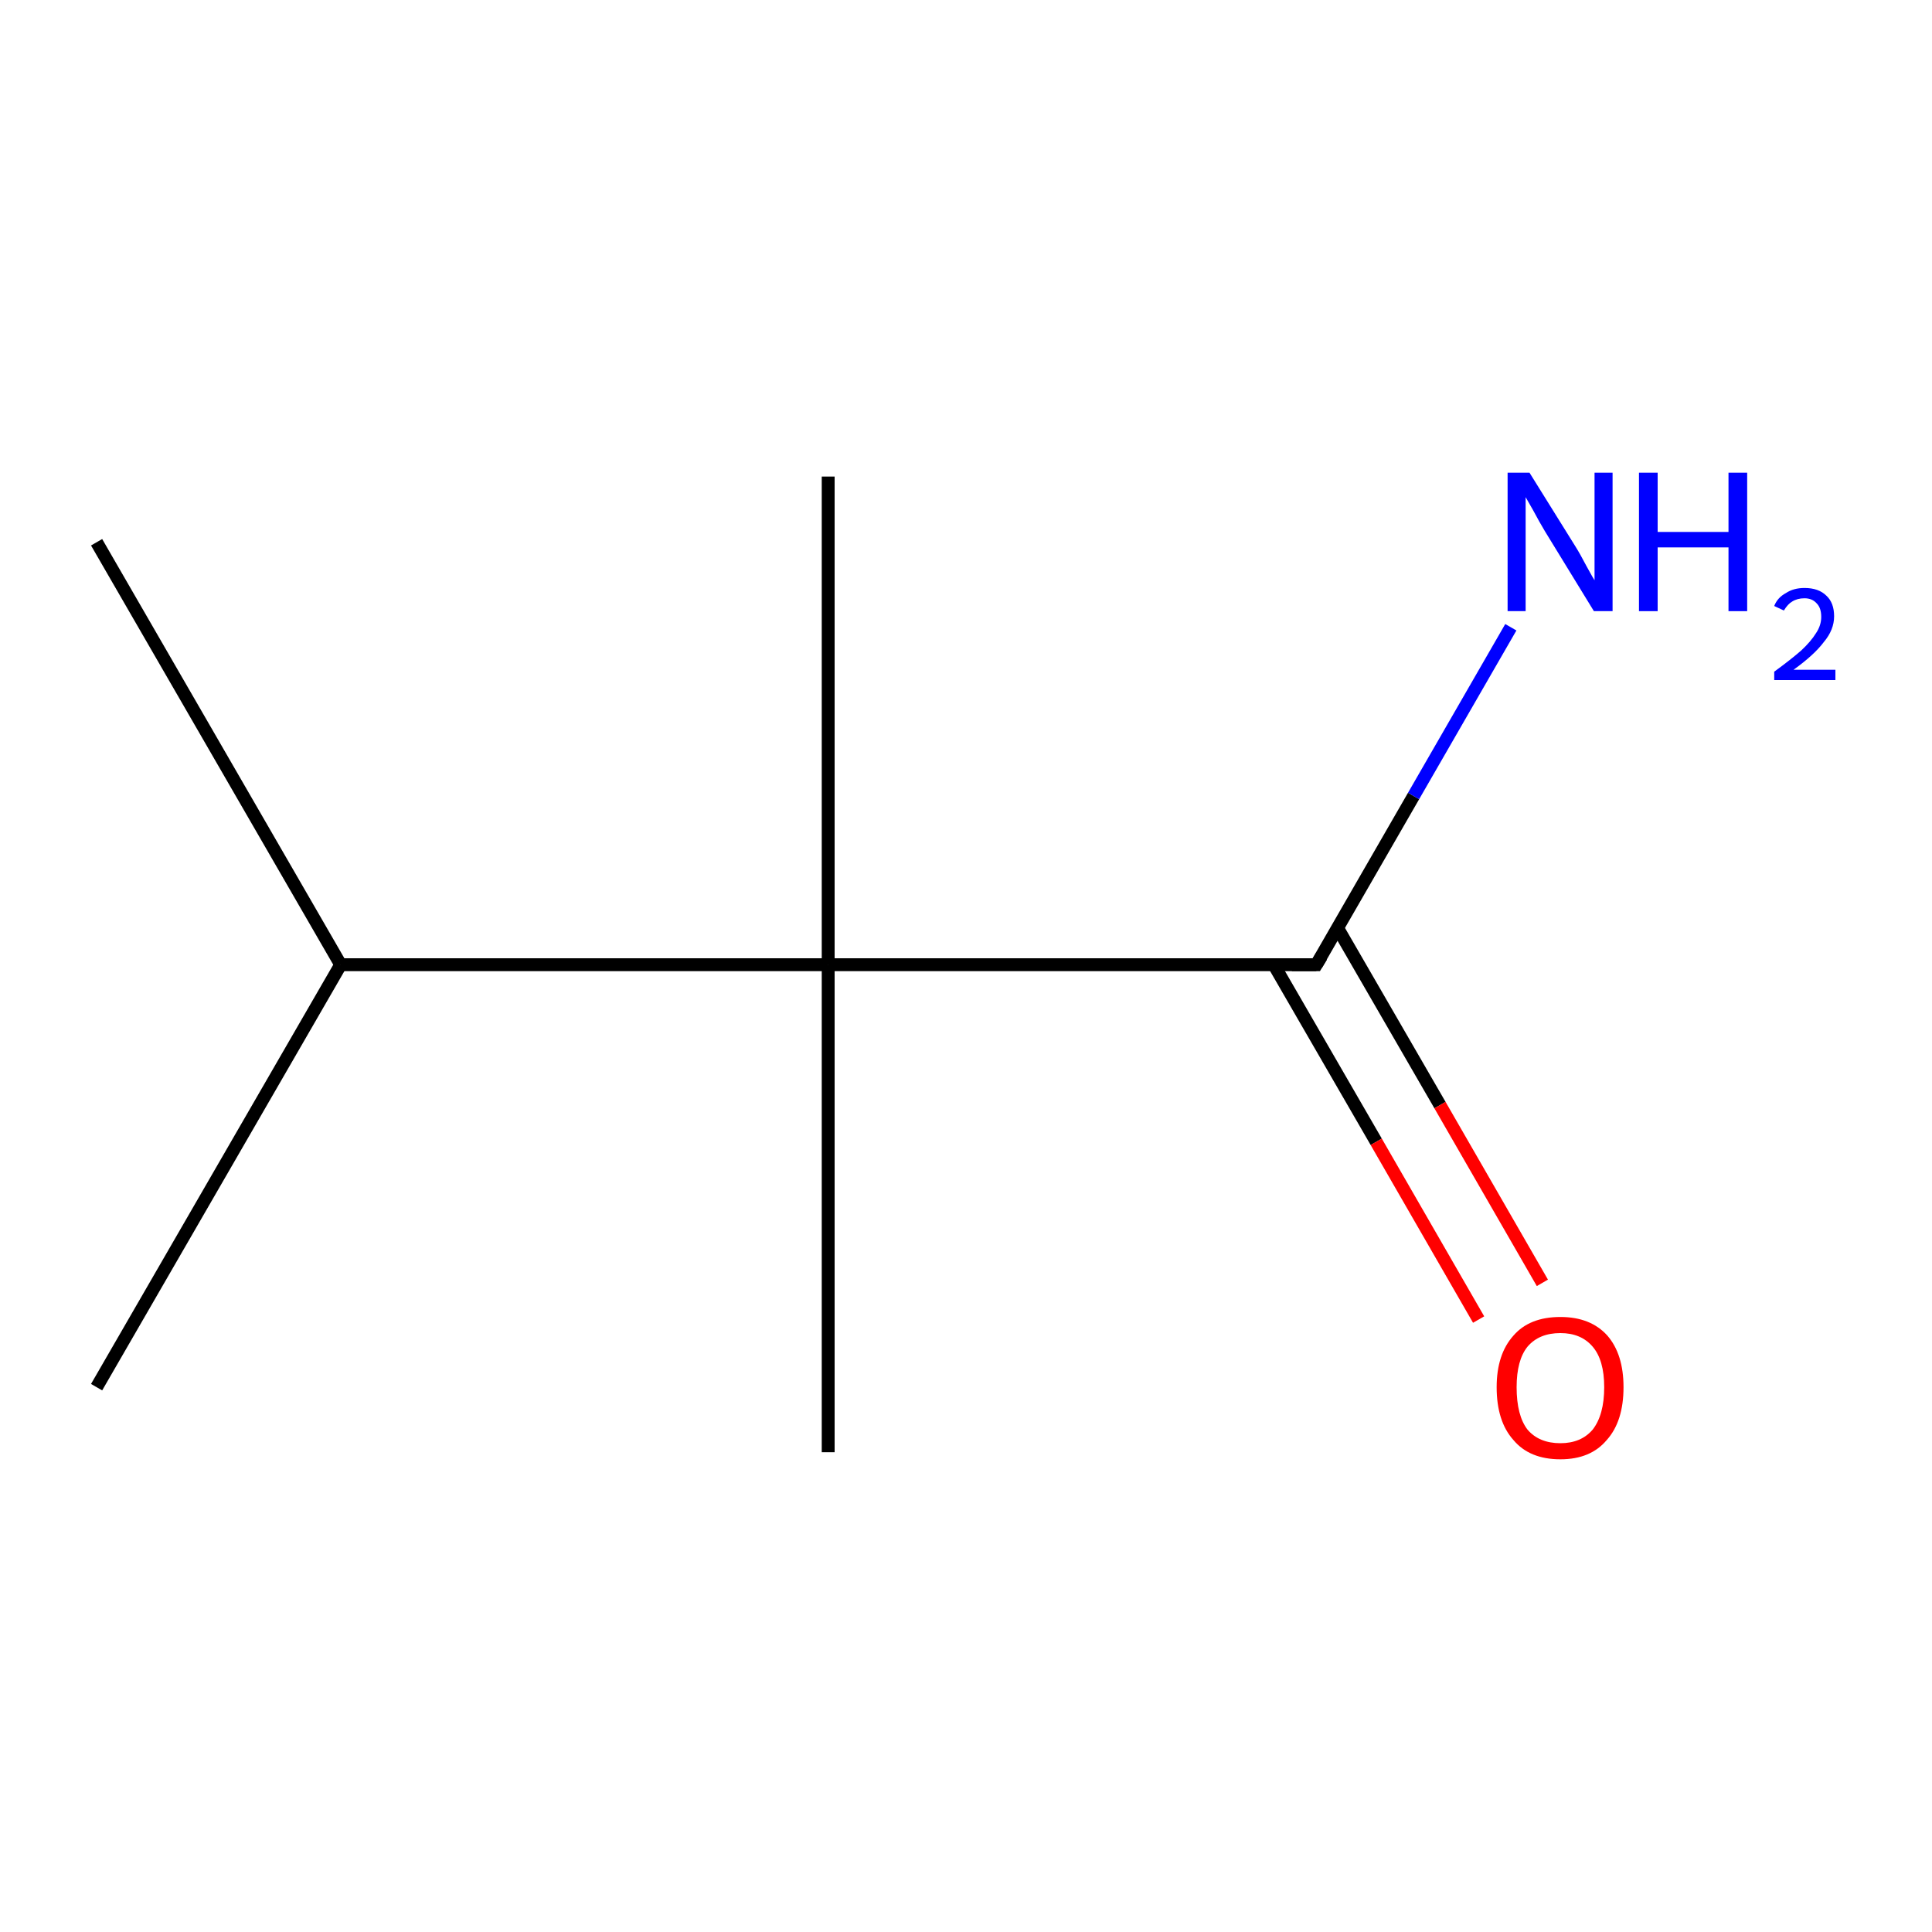 <?xml version='1.0' encoding='iso-8859-1'?>
<svg version='1.1' baseProfile='full'
              xmlns='http://www.w3.org/2000/svg'
                      xmlns:rdkit='http://www.rdkit.org/xml'
                      xmlns:xlink='http://www.w3.org/1999/xlink'
                  xml:space='preserve'
width='300px' height='300px' viewBox='0 0 300 300'>
<!-- END OF HEADER -->
<rect style='opacity:1.0;fill:#FFFFFF;stroke:none' width='300.0' height='300.0' x='0.0' y='0.0'> </rect>
<path class='bond-0 atom-0 atom-1' d='M 15.0,84.2 L 52.9,149.8' style='fill:none;fill-rule:evenodd;stroke:#000000;stroke-width:2.0px;stroke-linecap:butt;stroke-linejoin:miter;stroke-opacity:1' />
<path class='bond-1 atom-1 atom-2' d='M 52.9,149.8 L 15.0,215.4' style='fill:none;fill-rule:evenodd;stroke:#000000;stroke-width:2.0px;stroke-linecap:butt;stroke-linejoin:miter;stroke-opacity:1' />
<path class='bond-2 atom-1 atom-3' d='M 52.9,149.8 L 128.6,149.8' style='fill:none;fill-rule:evenodd;stroke:#000000;stroke-width:2.0px;stroke-linecap:butt;stroke-linejoin:miter;stroke-opacity:1' />
<path class='bond-3 atom-3 atom-4' d='M 128.6,149.8 L 128.6,74.0' style='fill:none;fill-rule:evenodd;stroke:#000000;stroke-width:2.0px;stroke-linecap:butt;stroke-linejoin:miter;stroke-opacity:1' />
<path class='bond-4 atom-3 atom-5' d='M 128.6,149.8 L 128.6,225.5' style='fill:none;fill-rule:evenodd;stroke:#000000;stroke-width:2.0px;stroke-linecap:butt;stroke-linejoin:miter;stroke-opacity:1' />
<path class='bond-5 atom-3 atom-6' d='M 128.6,149.8 L 204.4,149.8' style='fill:none;fill-rule:evenodd;stroke:#000000;stroke-width:2.0px;stroke-linecap:butt;stroke-linejoin:miter;stroke-opacity:1' />
<path class='bond-6 atom-6 atom-7' d='M 204.4,149.8 L 219.5,123.6' style='fill:none;fill-rule:evenodd;stroke:#000000;stroke-width:2.0px;stroke-linecap:butt;stroke-linejoin:miter;stroke-opacity:1' />
<path class='bond-6 atom-6 atom-7' d='M 219.5,123.6 L 234.6,97.4' style='fill:none;fill-rule:evenodd;stroke:#0000FF;stroke-width:2.0px;stroke-linecap:butt;stroke-linejoin:miter;stroke-opacity:1' />
<path class='bond-7 atom-6 atom-8' d='M 197.8,149.8 L 213.7,177.3' style='fill:none;fill-rule:evenodd;stroke:#000000;stroke-width:2.0px;stroke-linecap:butt;stroke-linejoin:miter;stroke-opacity:1' />
<path class='bond-7 atom-6 atom-8' d='M 213.7,177.3 L 229.6,204.9' style='fill:none;fill-rule:evenodd;stroke:#FF0000;stroke-width:2.0px;stroke-linecap:butt;stroke-linejoin:miter;stroke-opacity:1' />
<path class='bond-7 atom-6 atom-8' d='M 207.7,144.1 L 223.6,171.6' style='fill:none;fill-rule:evenodd;stroke:#000000;stroke-width:2.0px;stroke-linecap:butt;stroke-linejoin:miter;stroke-opacity:1' />
<path class='bond-7 atom-6 atom-8' d='M 223.6,171.6 L 239.5,199.2' style='fill:none;fill-rule:evenodd;stroke:#FF0000;stroke-width:2.0px;stroke-linecap:butt;stroke-linejoin:miter;stroke-opacity:1' />
<path d='M 200.6,149.8 L 204.4,149.8 L 205.2,148.5' style='fill:none;stroke:#000000;stroke-width:2.0px;stroke-linecap:butt;stroke-linejoin:miter;stroke-miterlimit:10;stroke-opacity:1;' />
<path class='atom-7' d='M 237.5 73.4
L 244.6 84.8
Q 245.3 85.9, 246.4 88.0
Q 247.5 90.0, 247.6 90.1
L 247.6 73.4
L 250.4 73.4
L 250.4 94.9
L 247.5 94.9
L 239.9 82.5
Q 239.0 81.0, 238.1 79.3
Q 237.2 77.7, 236.9 77.2
L 236.9 94.9
L 234.1 94.9
L 234.1 73.4
L 237.5 73.4
' fill='#0000FF'/>
<path class='atom-7' d='M 254.5 73.4
L 257.4 73.4
L 257.4 82.6
L 268.4 82.6
L 268.4 73.4
L 271.3 73.4
L 271.3 94.9
L 268.4 94.9
L 268.4 85.0
L 257.4 85.0
L 257.4 94.9
L 254.5 94.9
L 254.5 73.4
' fill='#0000FF'/>
<path class='atom-7' d='M 275.5 94.1
Q 276.0 92.8, 277.3 92.1
Q 278.5 91.3, 280.2 91.3
Q 282.4 91.3, 283.6 92.5
Q 284.8 93.6, 284.8 95.7
Q 284.8 97.8, 283.2 99.7
Q 281.7 101.7, 278.5 104.0
L 285.0 104.0
L 285.0 105.6
L 275.5 105.6
L 275.5 104.3
Q 278.1 102.4, 279.7 101.0
Q 281.2 99.6, 282.0 98.3
Q 282.8 97.1, 282.8 95.8
Q 282.8 94.4, 282.1 93.7
Q 281.4 92.9, 280.2 92.9
Q 279.1 92.9, 278.3 93.4
Q 277.6 93.8, 277.0 94.8
L 275.5 94.1
' fill='#0000FF'/>
<path class='atom-8' d='M 232.4 215.4
Q 232.4 210.3, 235.0 207.4
Q 237.5 204.5, 242.3 204.5
Q 247.0 204.5, 249.6 207.4
Q 252.1 210.3, 252.1 215.4
Q 252.1 220.7, 249.5 223.6
Q 247.0 226.6, 242.3 226.6
Q 237.5 226.6, 235.0 223.6
Q 232.4 220.7, 232.4 215.4
M 242.3 224.1
Q 245.5 224.1, 247.3 222.0
Q 249.1 219.7, 249.1 215.4
Q 249.1 211.2, 247.3 209.1
Q 245.5 207.0, 242.3 207.0
Q 239.0 207.0, 237.2 209.1
Q 235.5 211.2, 235.5 215.4
Q 235.5 219.8, 237.2 222.0
Q 239.0 224.1, 242.3 224.1
' fill='#FF0000'/>
</svg>
